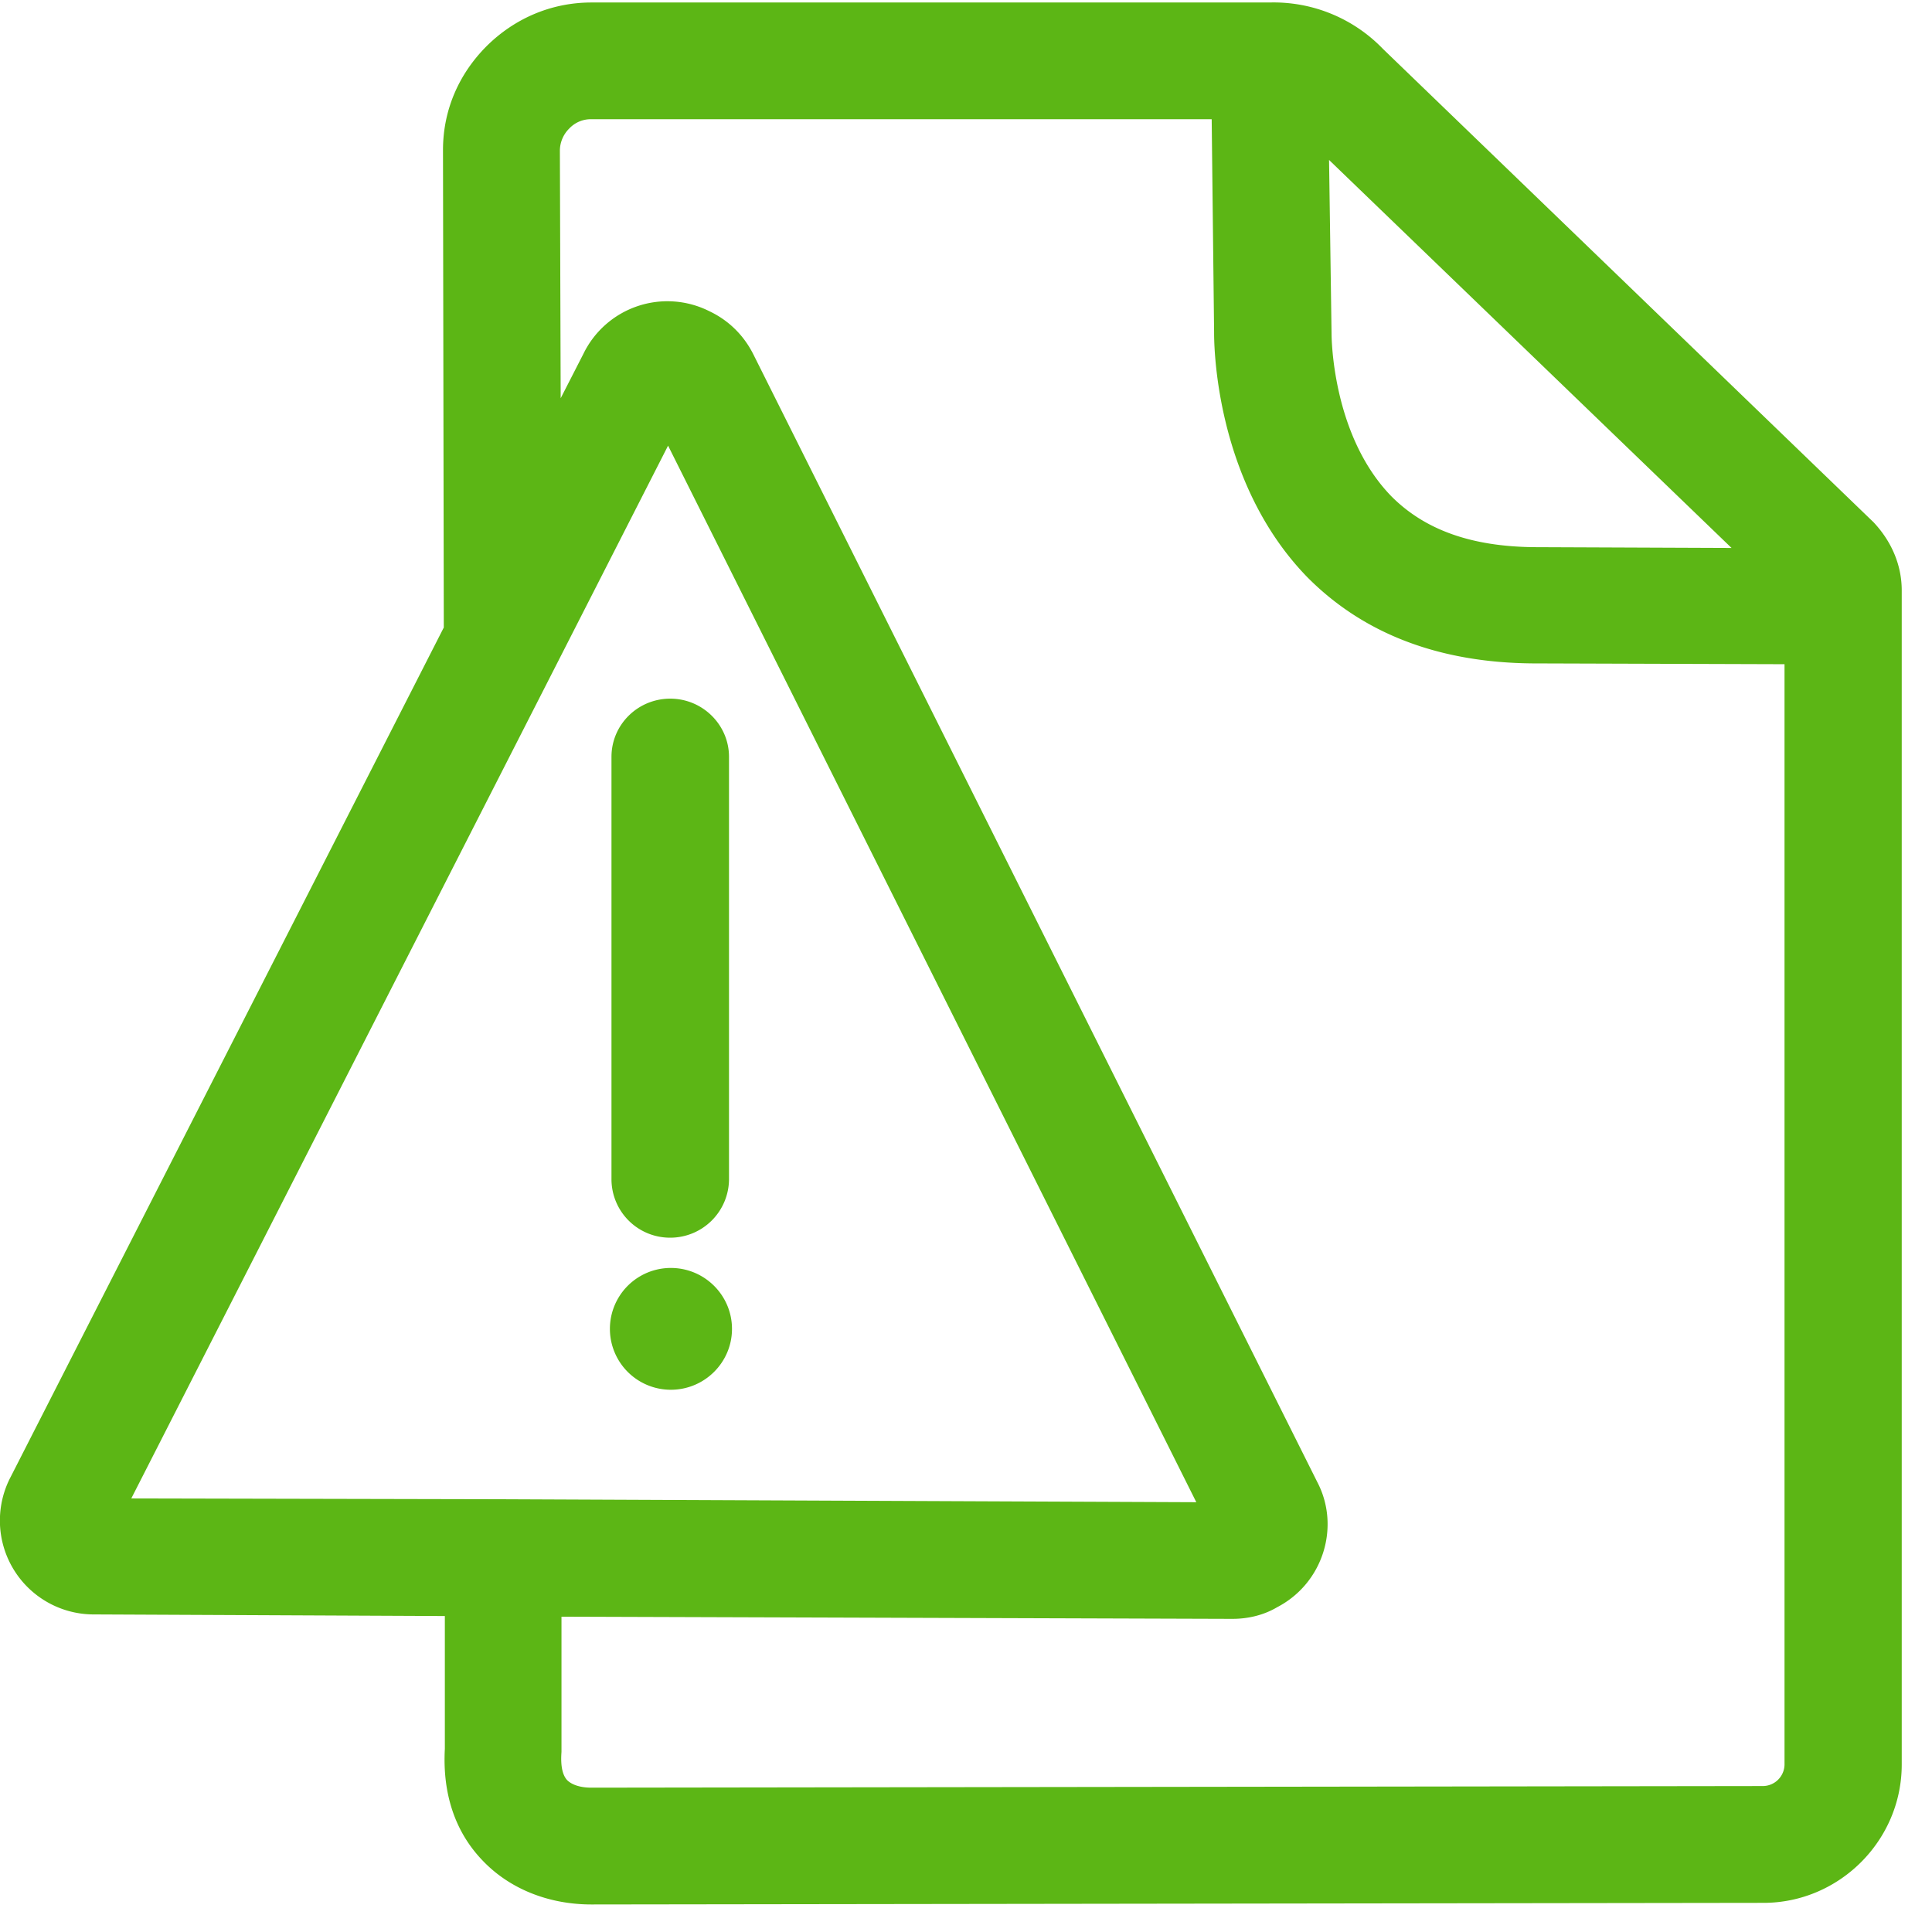 <svg width="24" height="24" viewBox="0 0 24 24" xmlns="http://www.w3.org/2000/svg"><path d="M22.168 21.92V8.251l-3.133-.01c-1.156-.01-2.097-.366-2.796-1.072-1.173-1.207-1.157-2.965-1.157-3.042l-.03-2.646H7.345a.366.366 0 00-.273.115.39.39 0 00-.117.269l.01 3.082.282-.551a1.16 1.16 0 011.563-.531c.242.114.427.299.545.53l7.008 14.014c.29.551.077 1.257-.497 1.556-.165.098-.36.145-.555.145h-.03l-8.306-.027v1.68c-.01.135 0 .27.067.347.057.06.165.097.303.097l14.547-.02a.271.271 0 00.276-.269zM1.63 18.614l4.582.01 8.649.037L8.299 5.536 1.63 18.616zM21.51 6.807l-5-4.82.031 2.154c0 .027 0 1.264.746 2.027.417.417.992.619 1.758.629l2.464.01zm1.754-.33c.232.242.36.541.36.857V21.92c0 .945-.777 1.718-1.718 1.718l-14.558.02c-.545 0-1.029-.202-1.358-.551-.34-.356-.494-.83-.464-1.382v-1.65l-4.35-.02h-.02a1.166 1.166 0 01-1.022-1.711L5.513 7.795l-.01-5.93c0-.494.194-.944.544-1.294.35-.346.807-.54 1.3-.54h8.424a1.885 1.885 0 011.409.577l6.084 5.87zM8.326 15.375a.727.727 0 01-.73-.723v-5.25c0-.4.327-.723.73-.723.403 0 .73.326.73.723v5.25a.73.73 0 01-.73.723zm.007.376c.42 0 .76.34.76.757 0 .416-.34.756-.76.756a.756.756 0 110-1.513z" fill="#5CB615" fill-rule="nonzero"/></svg>
